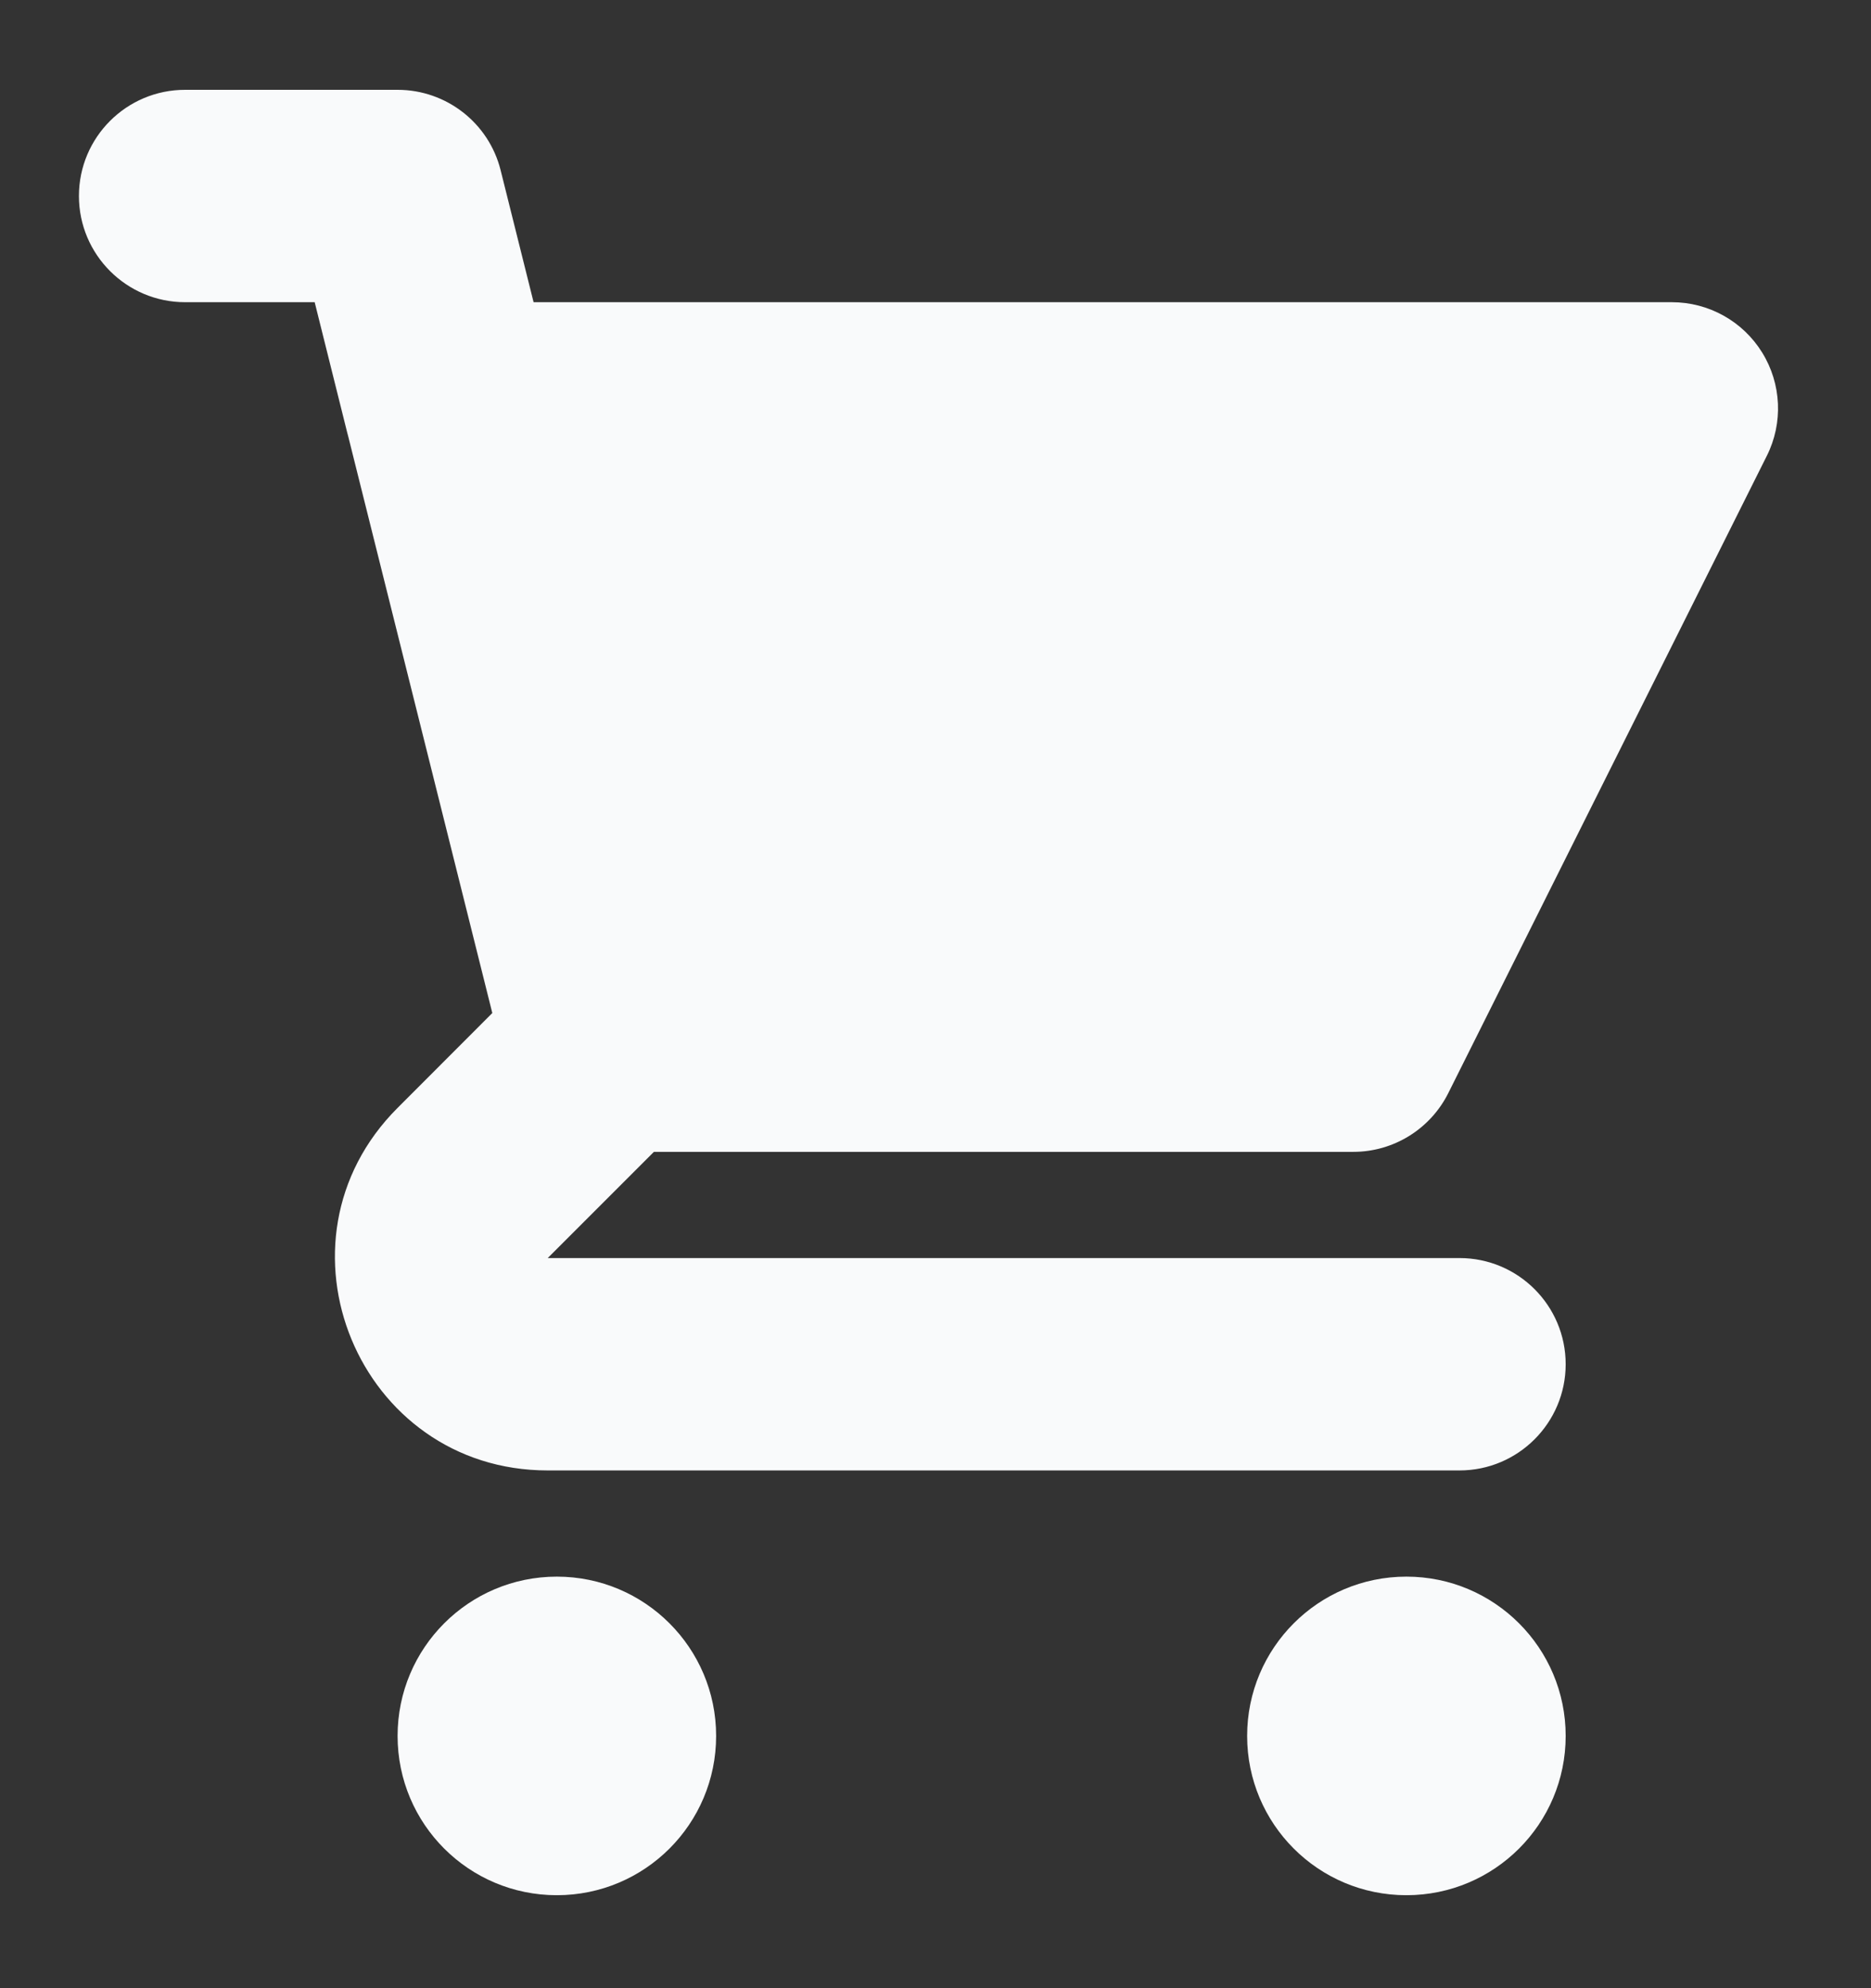 <svg width="16" height="17" viewBox="0 0 16 17" fill="none" xmlns="http://www.w3.org/2000/svg">
<rect x="0" y="0" width="16" height="17" fill="#333333" stroke="none"/>
<path d="M1.583 0.768C1.082 0.768 0.675 1.174 0.675 1.676C0.675 2.177 1.082 2.584 1.583 2.584H2.691L2.968 3.694C2.971 3.707 2.974 3.719 2.978 3.732L4.21 8.662L3.4 9.473C2.255 10.617 3.066 12.573 4.684 12.573H12.481C12.982 12.573 13.389 12.166 13.389 11.665C13.389 11.163 12.982 10.757 12.481 10.757L4.684 10.757L5.592 9.849H11.573C11.917 9.849 12.231 9.654 12.385 9.347L15.109 3.898C15.25 3.617 15.235 3.282 15.069 3.014C14.904 2.747 14.612 2.584 14.297 2.584H4.563L4.281 1.455C4.18 1.051 3.816 0.768 3.4 0.768H1.583Z" fill="#F9FAFB"/>
<path d="M13.389 14.843C13.389 15.596 12.779 16.205 12.027 16.205C11.274 16.205 10.665 15.596 10.665 14.843C10.665 14.091 11.274 13.481 12.027 13.481C12.779 13.481 13.389 14.091 13.389 14.843Z" fill="#F9FAFB"/>
<path d="M4.762 16.205C5.514 16.205 6.124 15.596 6.124 14.843C6.124 14.091 5.514 13.481 4.762 13.481C4.009 13.481 3.4 14.091 3.4 14.843C3.4 15.596 4.009 16.205 4.762 16.205Z" fill="#F9FAFB"/>
</svg>
